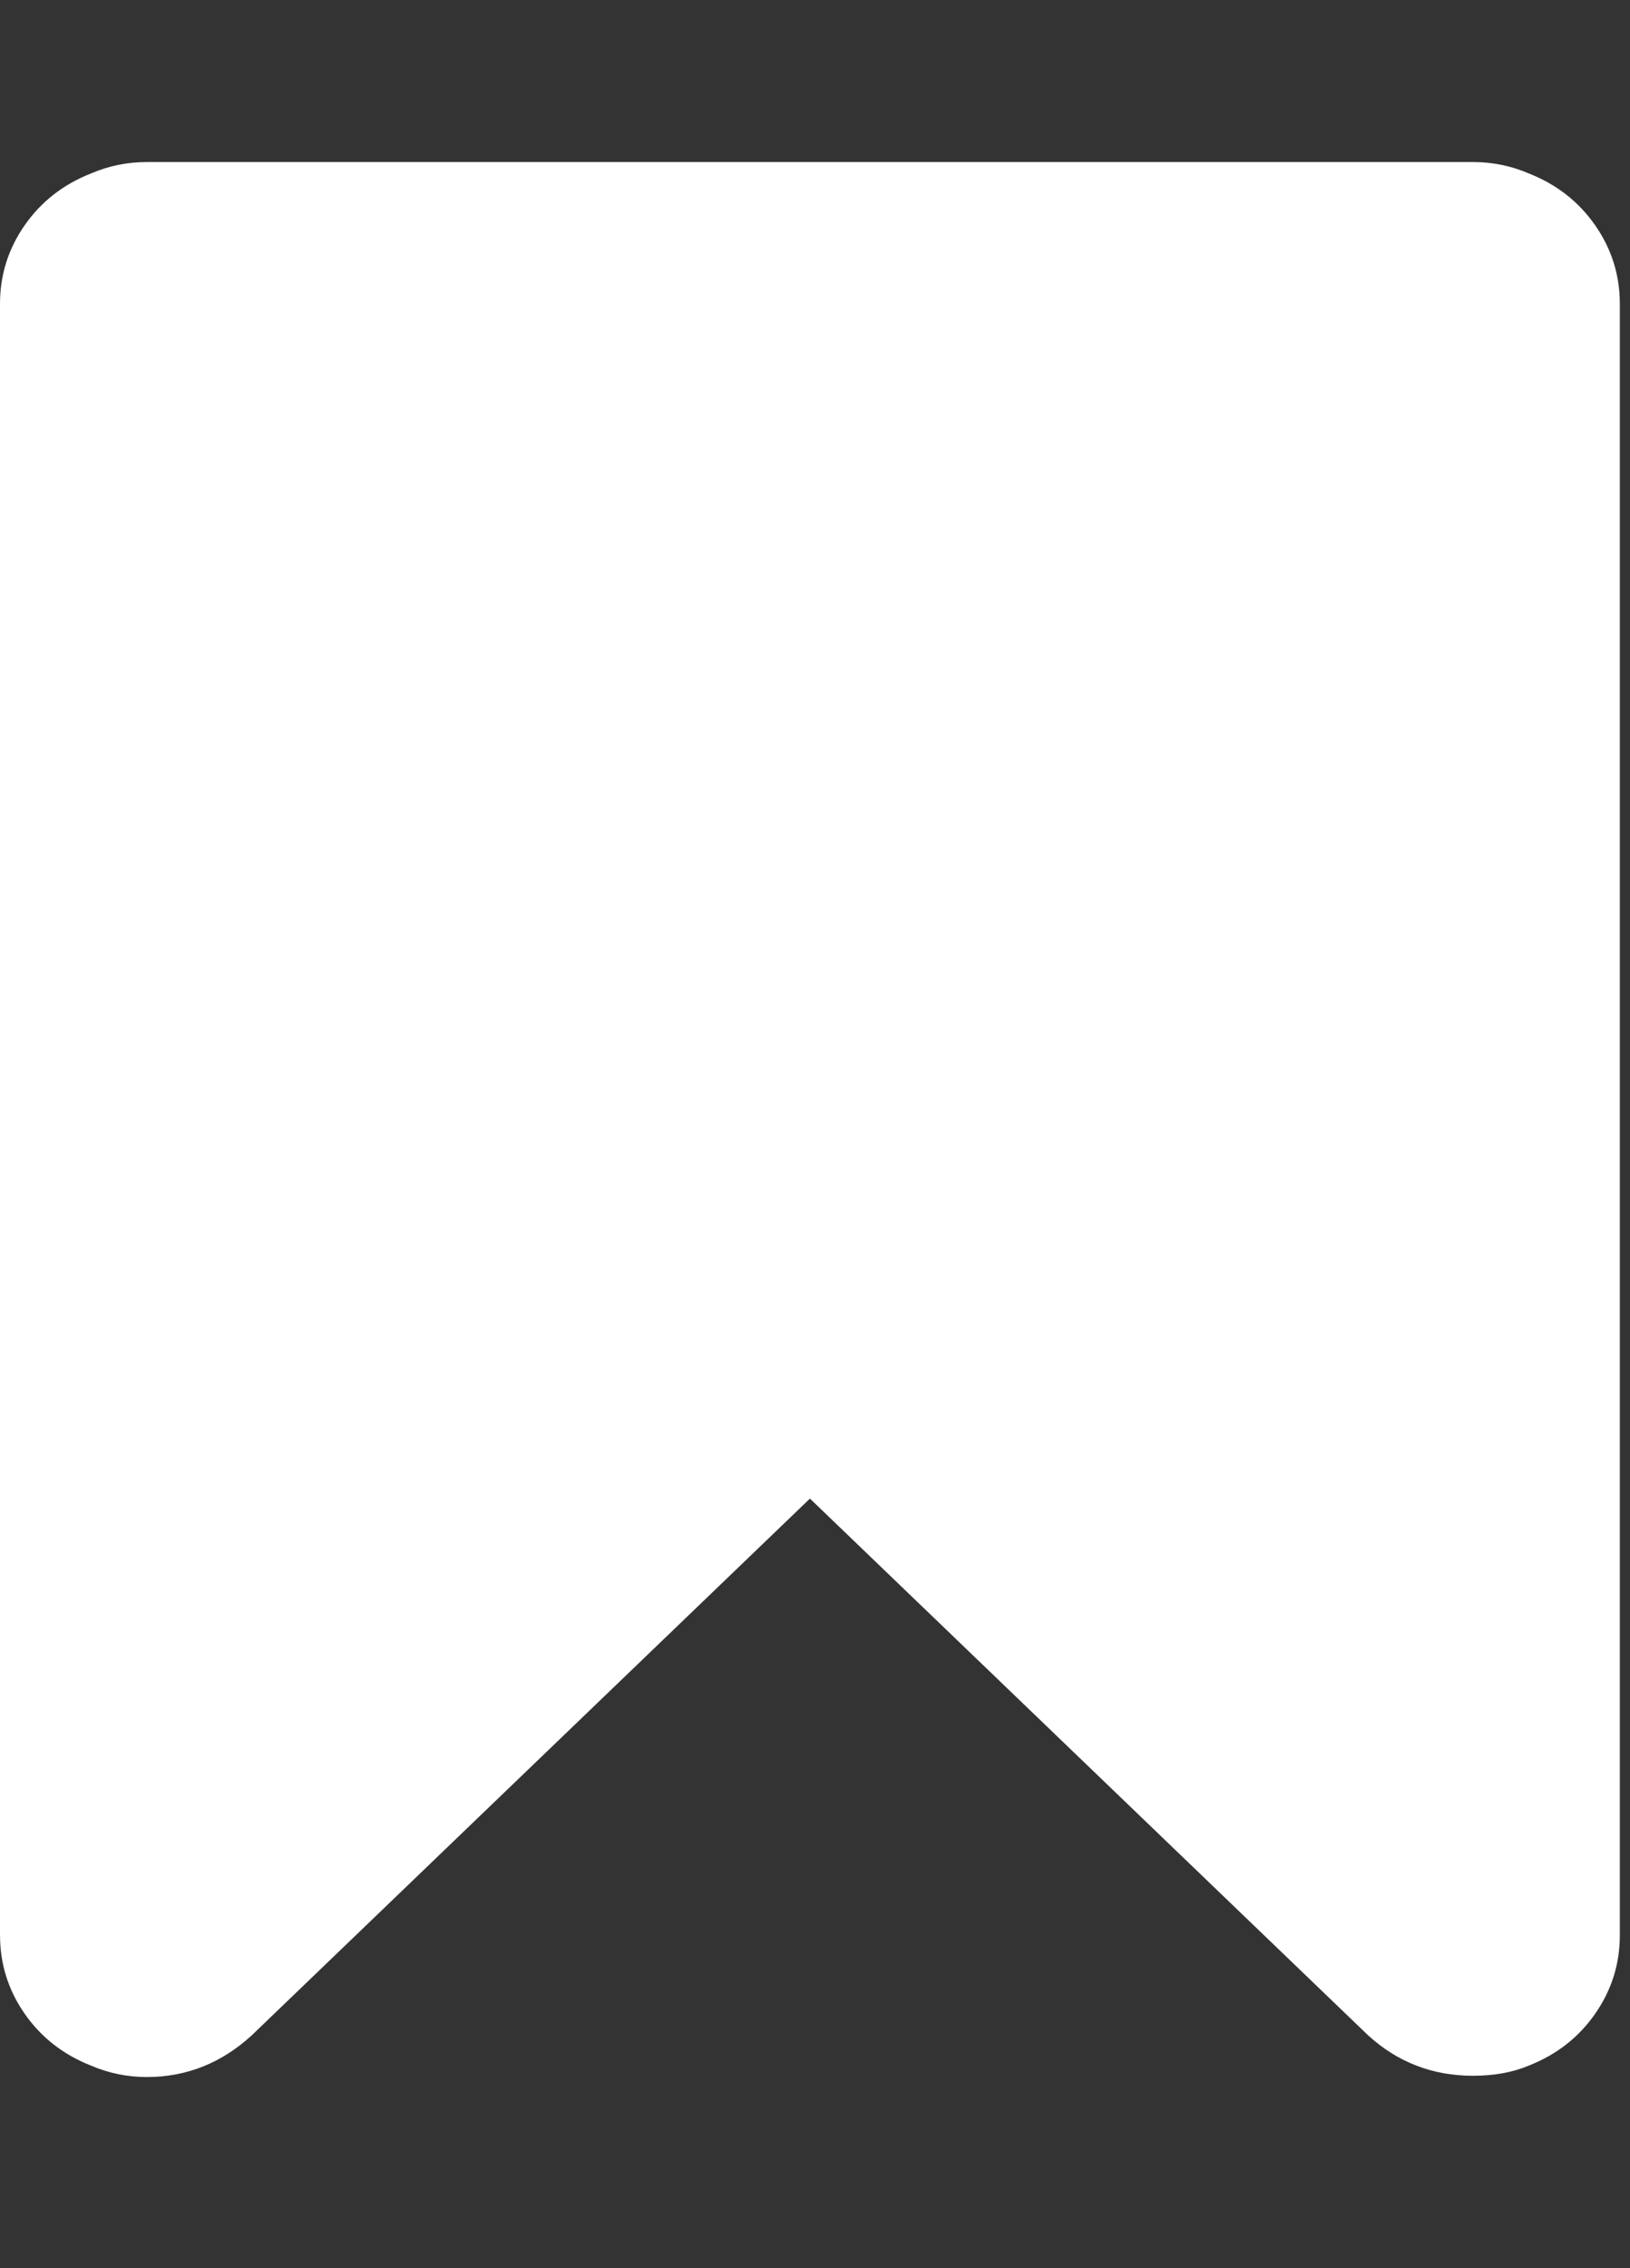 <?xml version="1.0" encoding="utf-8"?>
<!-- Generated by IcoMoon.io -->
<!DOCTYPE svg PUBLIC "-//W3C//DTD SVG 1.1//EN" "http://www.w3.org/Graphics/SVG/1.1/DTD/svg11.dtd">
<svg version="1.1" xmlns="http://www.w3.org/2000/svg" xmlns:xlink="http://www.w3.org/1999/xlink" width="46" height="64" viewBox="0 0 46 64">
<rect x="0" y="0" width="46" height="64" fill="#333333" stroke="none"/>
<g>
</g>
	<path d="M0 54.607v-46.036q0-1.214 0.696-2.214t1.875-1.464q0.75-0.321 1.571-0.321h37.429q0.821 0 1.571 0.321 1.179 0.464 1.875 1.464t0.696 2.214v46.036q0 1.214-0.696 2.214t-1.875 1.464q-0.679 0.286-1.571 0.286-1.714 0-2.964-1.143l-15.75-15.143-15.75 15.143q-1.286 1.179-2.964 1.179-0.821 0-1.571-0.321-1.179-0.464-1.875-1.464t-0.696-2.214z" fill="#ffffff"></path>
</svg>
